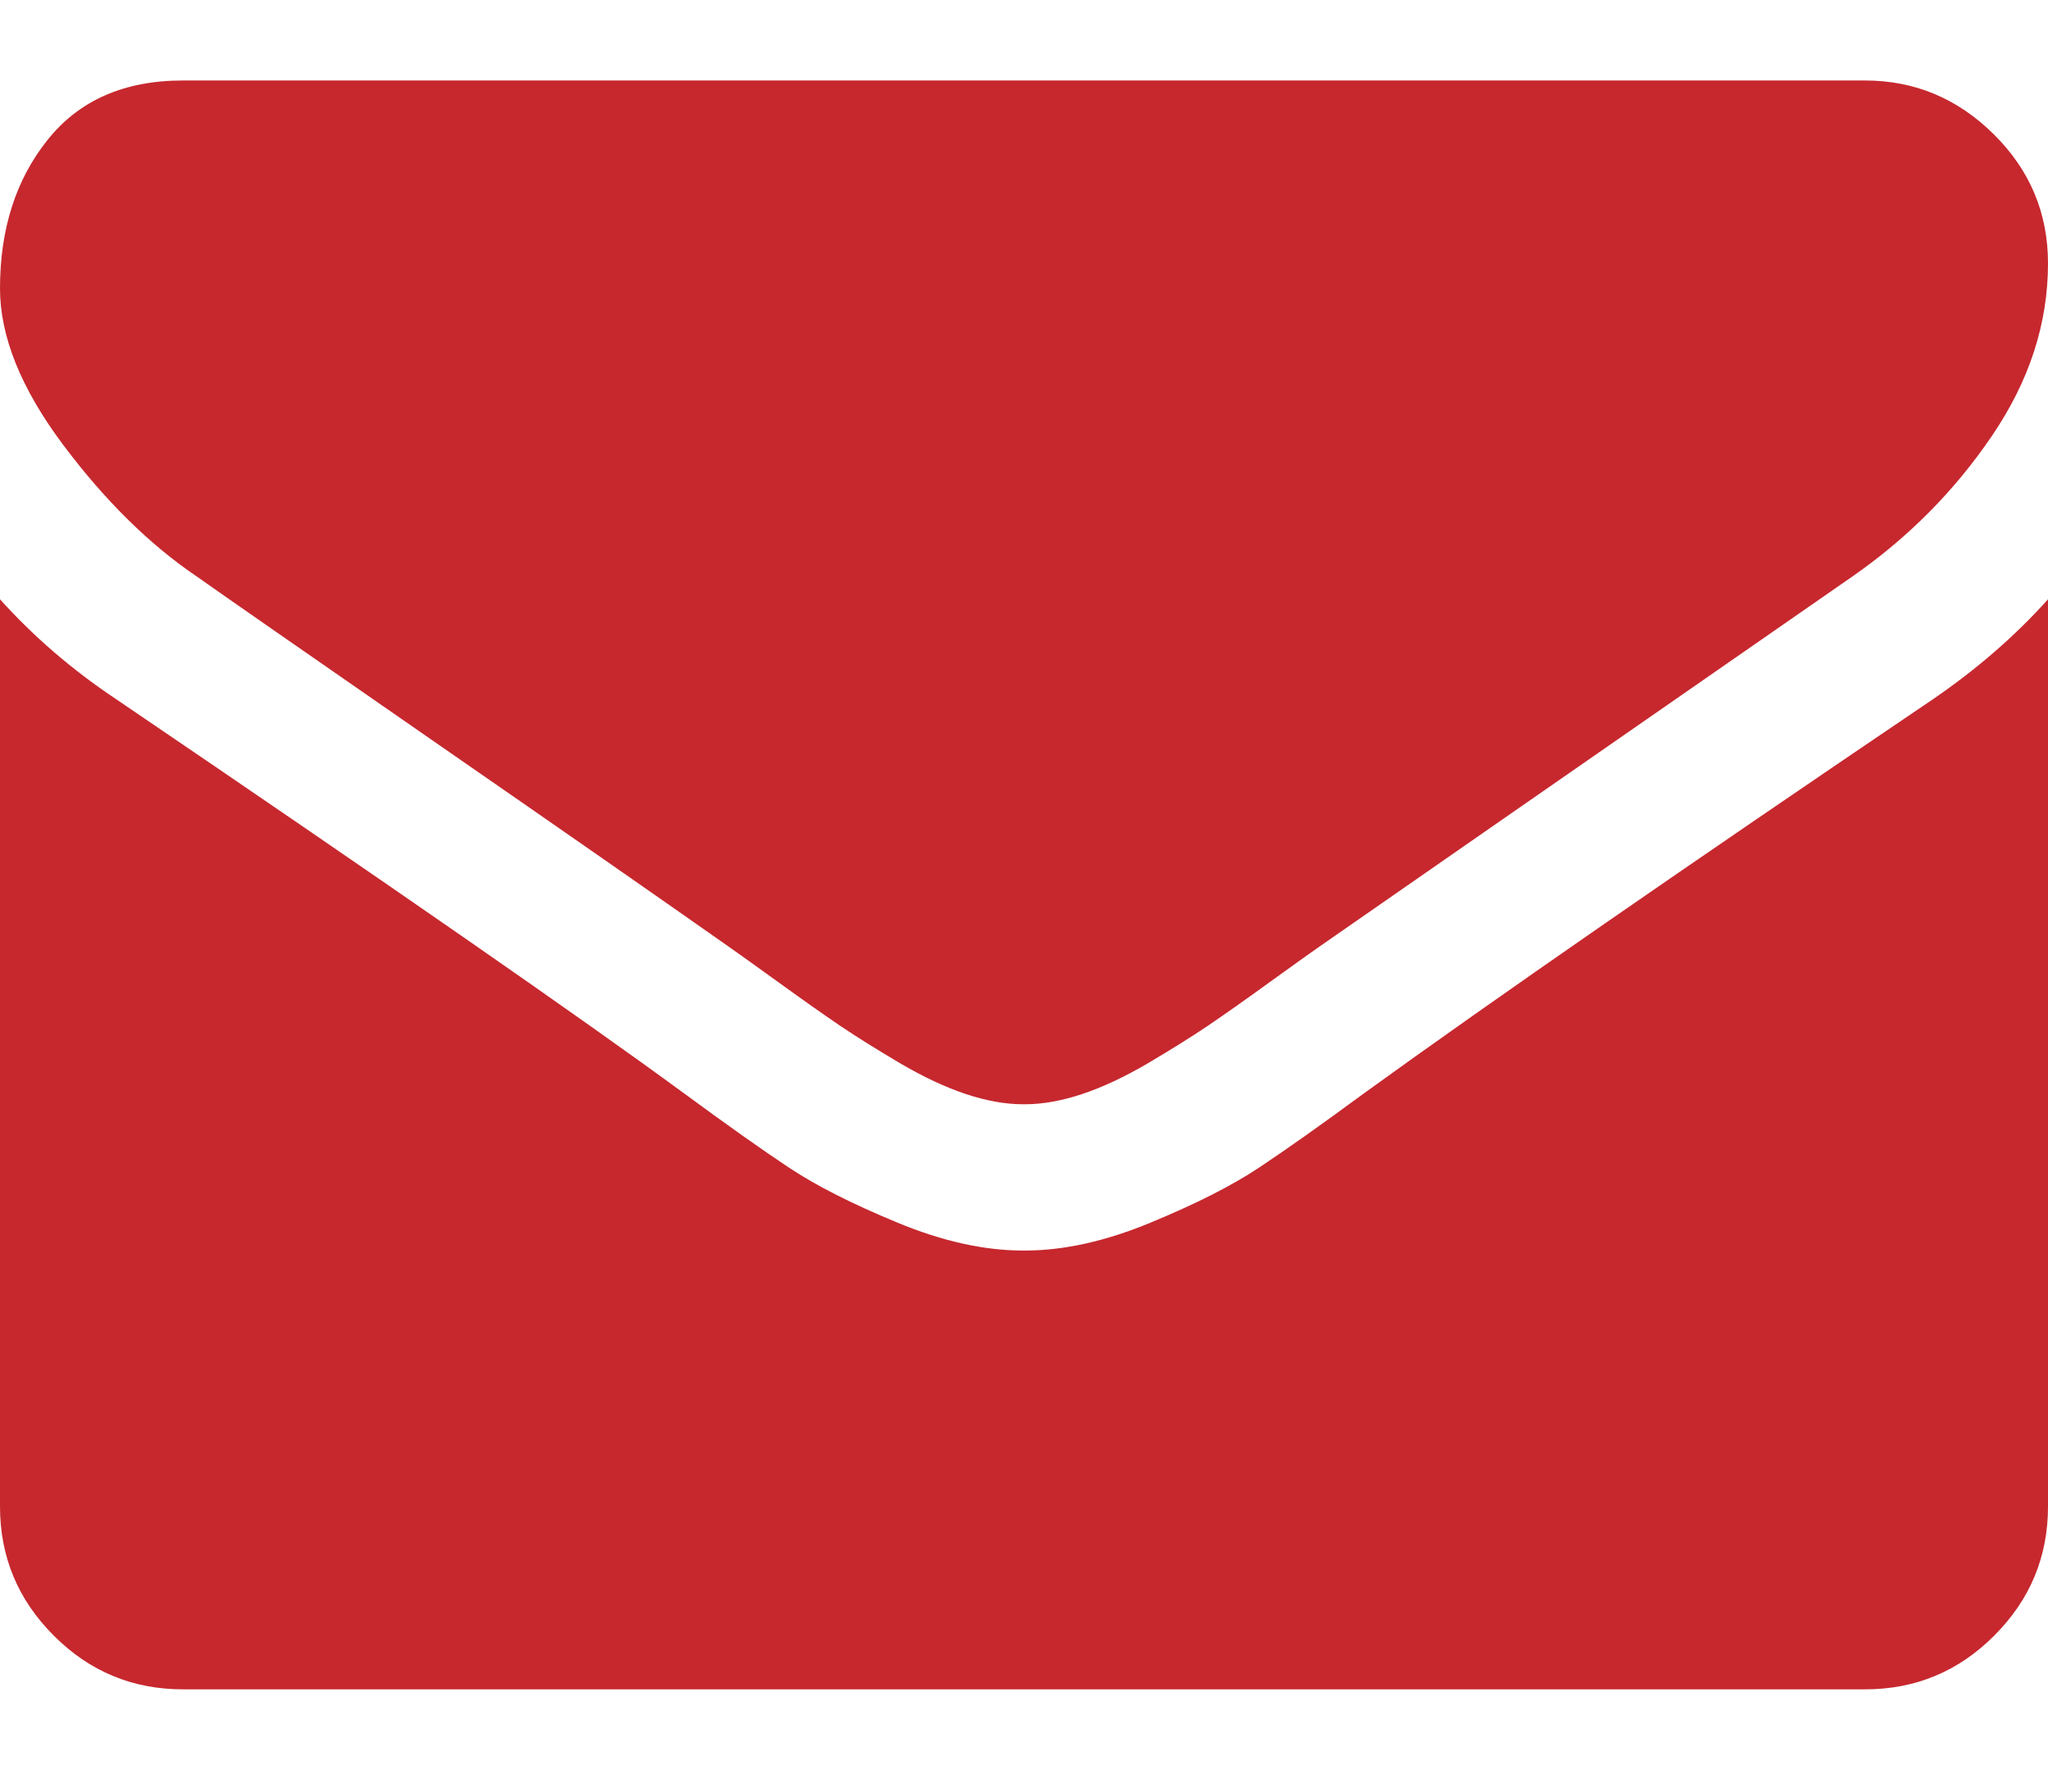 <svg width="16" height="14" viewBox="0 0 16 14" fill="none" xmlns="http://www.w3.org/2000/svg">
<path d="M16 4.683V11.772C16 12.165 15.86 12.501 15.58 12.781C15.301 13.061 14.964 13.201 14.571 13.201H1.429C1.036 13.201 0.699 13.061 0.42 12.781C0.14 12.501 0 12.165 0 11.772V4.683C0.262 4.974 0.562 5.233 0.902 5.46C3.057 6.924 4.536 7.951 5.339 8.54C5.679 8.79 5.954 8.985 6.165 9.125C6.376 9.265 6.658 9.408 7.009 9.553C7.36 9.699 7.688 9.772 7.991 9.772H8H8.009C8.312 9.772 8.64 9.699 8.991 9.553C9.342 9.408 9.624 9.265 9.835 9.125C10.046 8.985 10.321 8.79 10.661 8.54C11.673 7.808 13.155 6.781 15.107 5.46C15.446 5.227 15.744 4.969 16 4.683ZM16 2.058C16 2.528 15.854 2.977 15.562 3.406C15.271 3.835 14.908 4.201 14.473 4.504C12.235 6.058 10.842 7.025 10.295 7.406C10.235 7.448 10.109 7.538 9.915 7.678C9.722 7.818 9.561 7.931 9.433 8.018C9.305 8.104 9.15 8.201 8.969 8.308C8.787 8.415 8.616 8.495 8.455 8.549C8.295 8.602 8.146 8.629 8.009 8.629H8H7.991C7.854 8.629 7.705 8.602 7.545 8.549C7.384 8.495 7.213 8.415 7.031 8.308C6.85 8.201 6.695 8.104 6.567 8.018C6.439 7.931 6.278 7.818 6.085 7.678C5.891 7.538 5.765 7.448 5.705 7.406C5.164 7.025 4.384 6.482 3.366 5.777C2.348 5.071 1.738 4.647 1.536 4.504C1.167 4.254 0.818 3.91 0.491 3.473C0.164 3.035 0 2.629 0 2.254C0 1.79 0.124 1.403 0.371 1.094C0.618 0.784 0.97 0.629 1.429 0.629H14.571C14.958 0.629 15.293 0.769 15.576 1.049C15.859 1.329 16 1.665 16 2.058Z" fill="#C6282E"/>
</svg>
